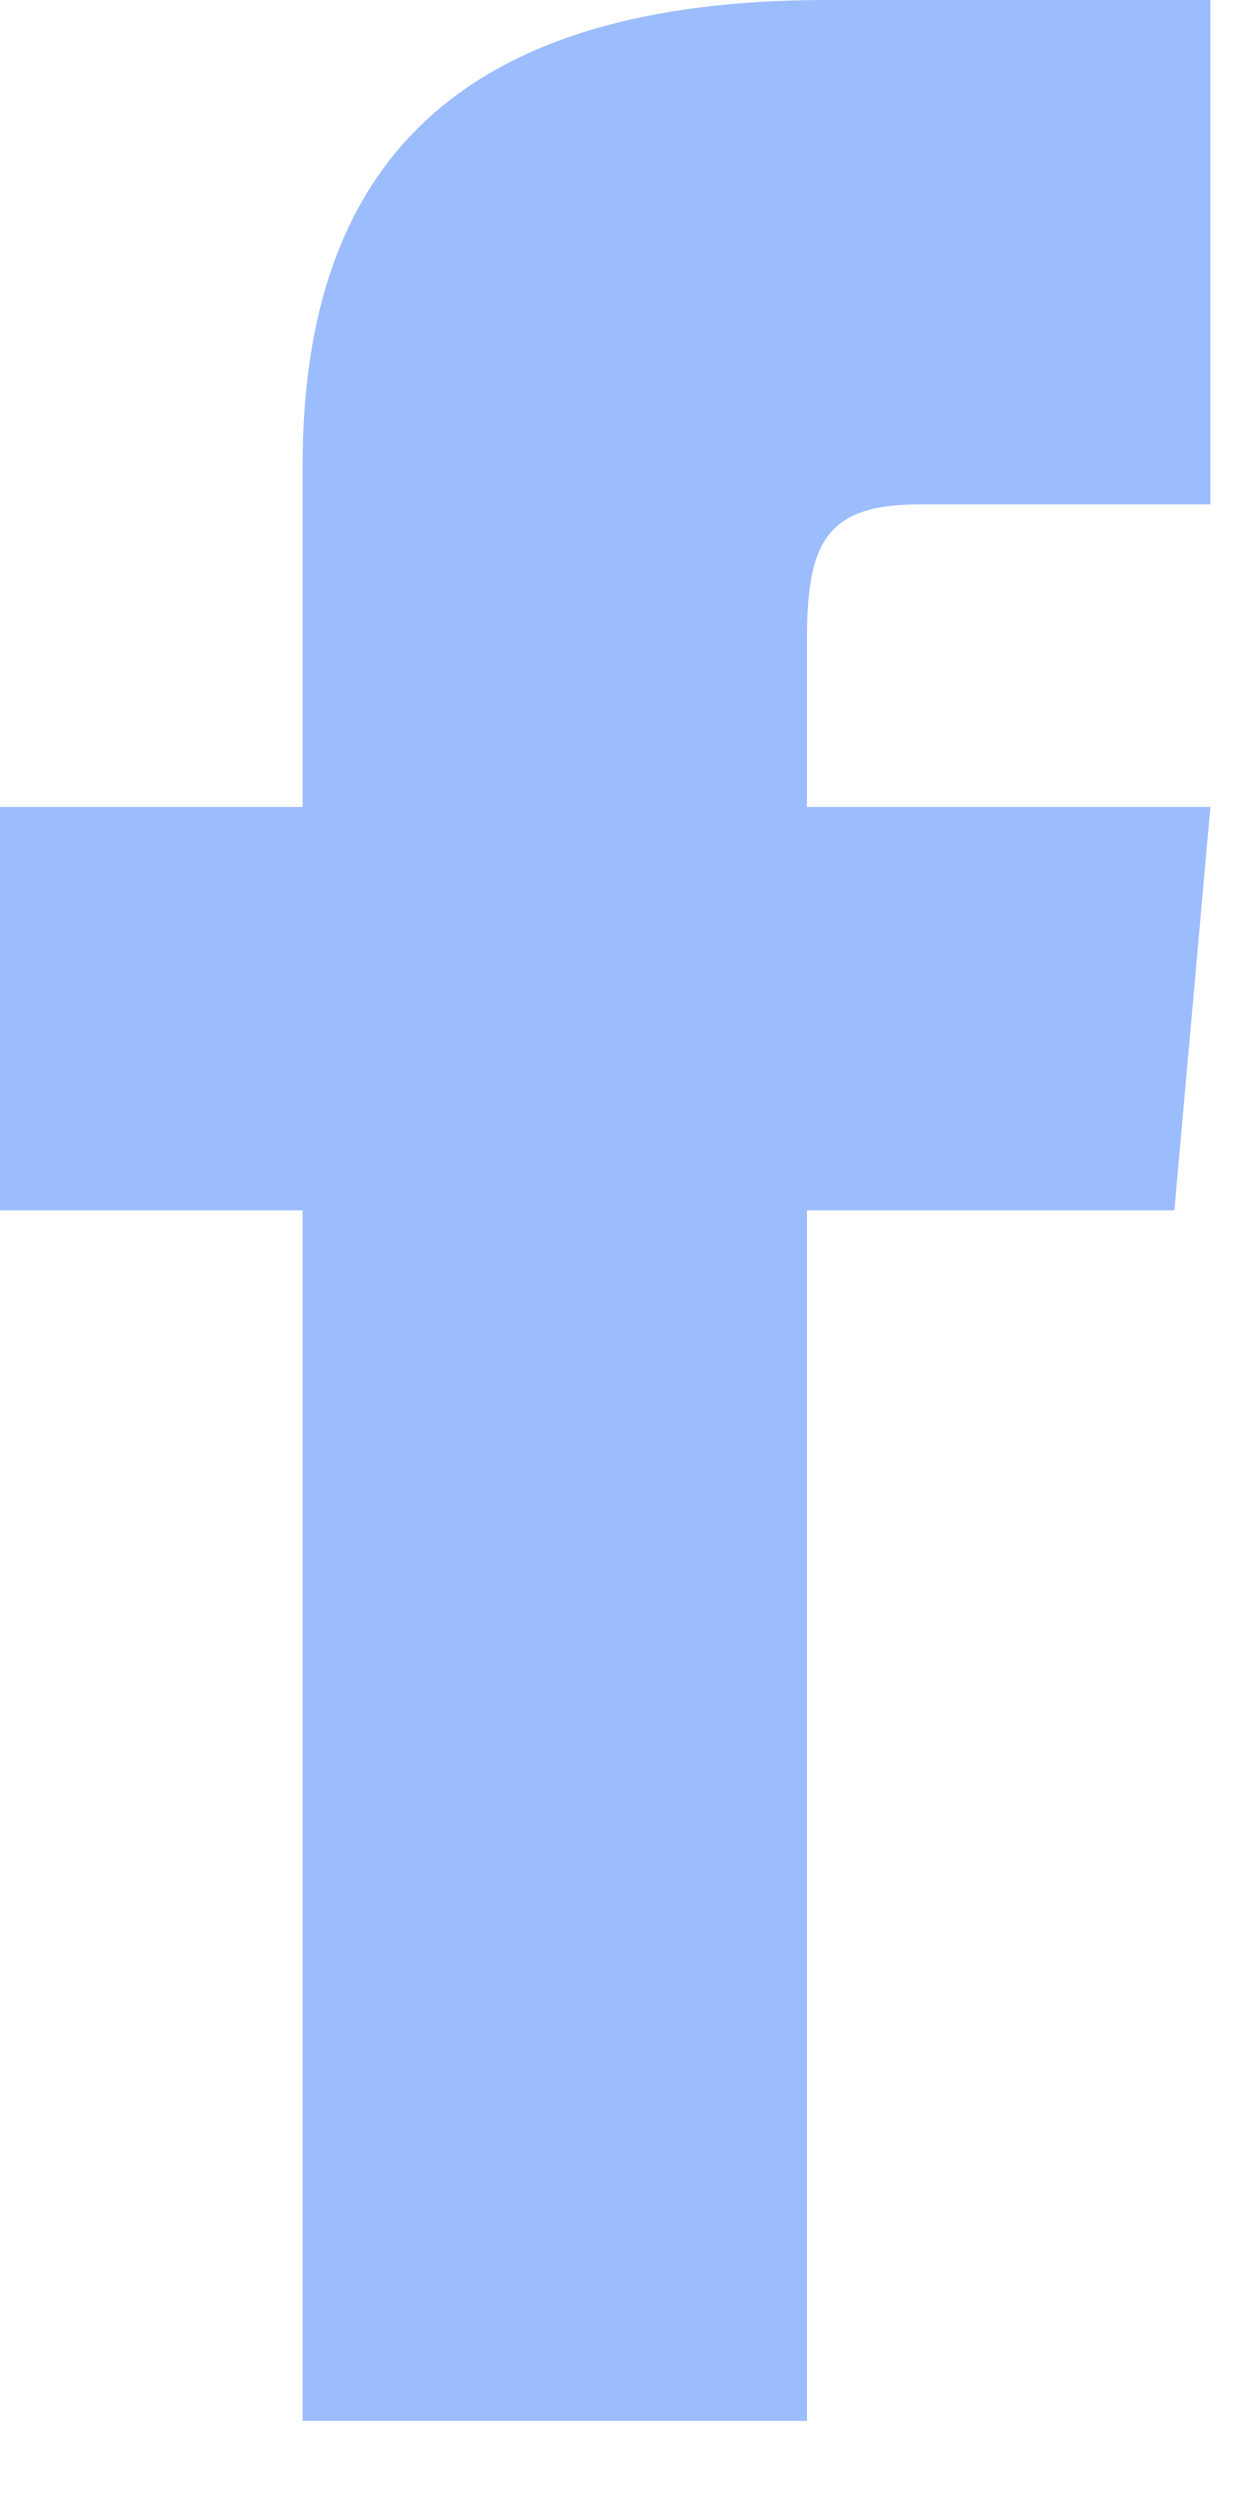 <svg width="12" height="24" viewBox="0 0 12 24" fill="none" xmlns="http://www.w3.org/2000/svg">
<path d="M2.905 7.747H0V11.62H2.905V23.241H7.747V11.62H11.274L11.62 7.747H7.747V6.133C7.747 5.208 7.933 4.842 8.827 4.842H11.62V0H7.933C4.451 0 2.905 1.533 2.905 4.469V7.747Z" fill="#9CBDFD"/>
</svg>
